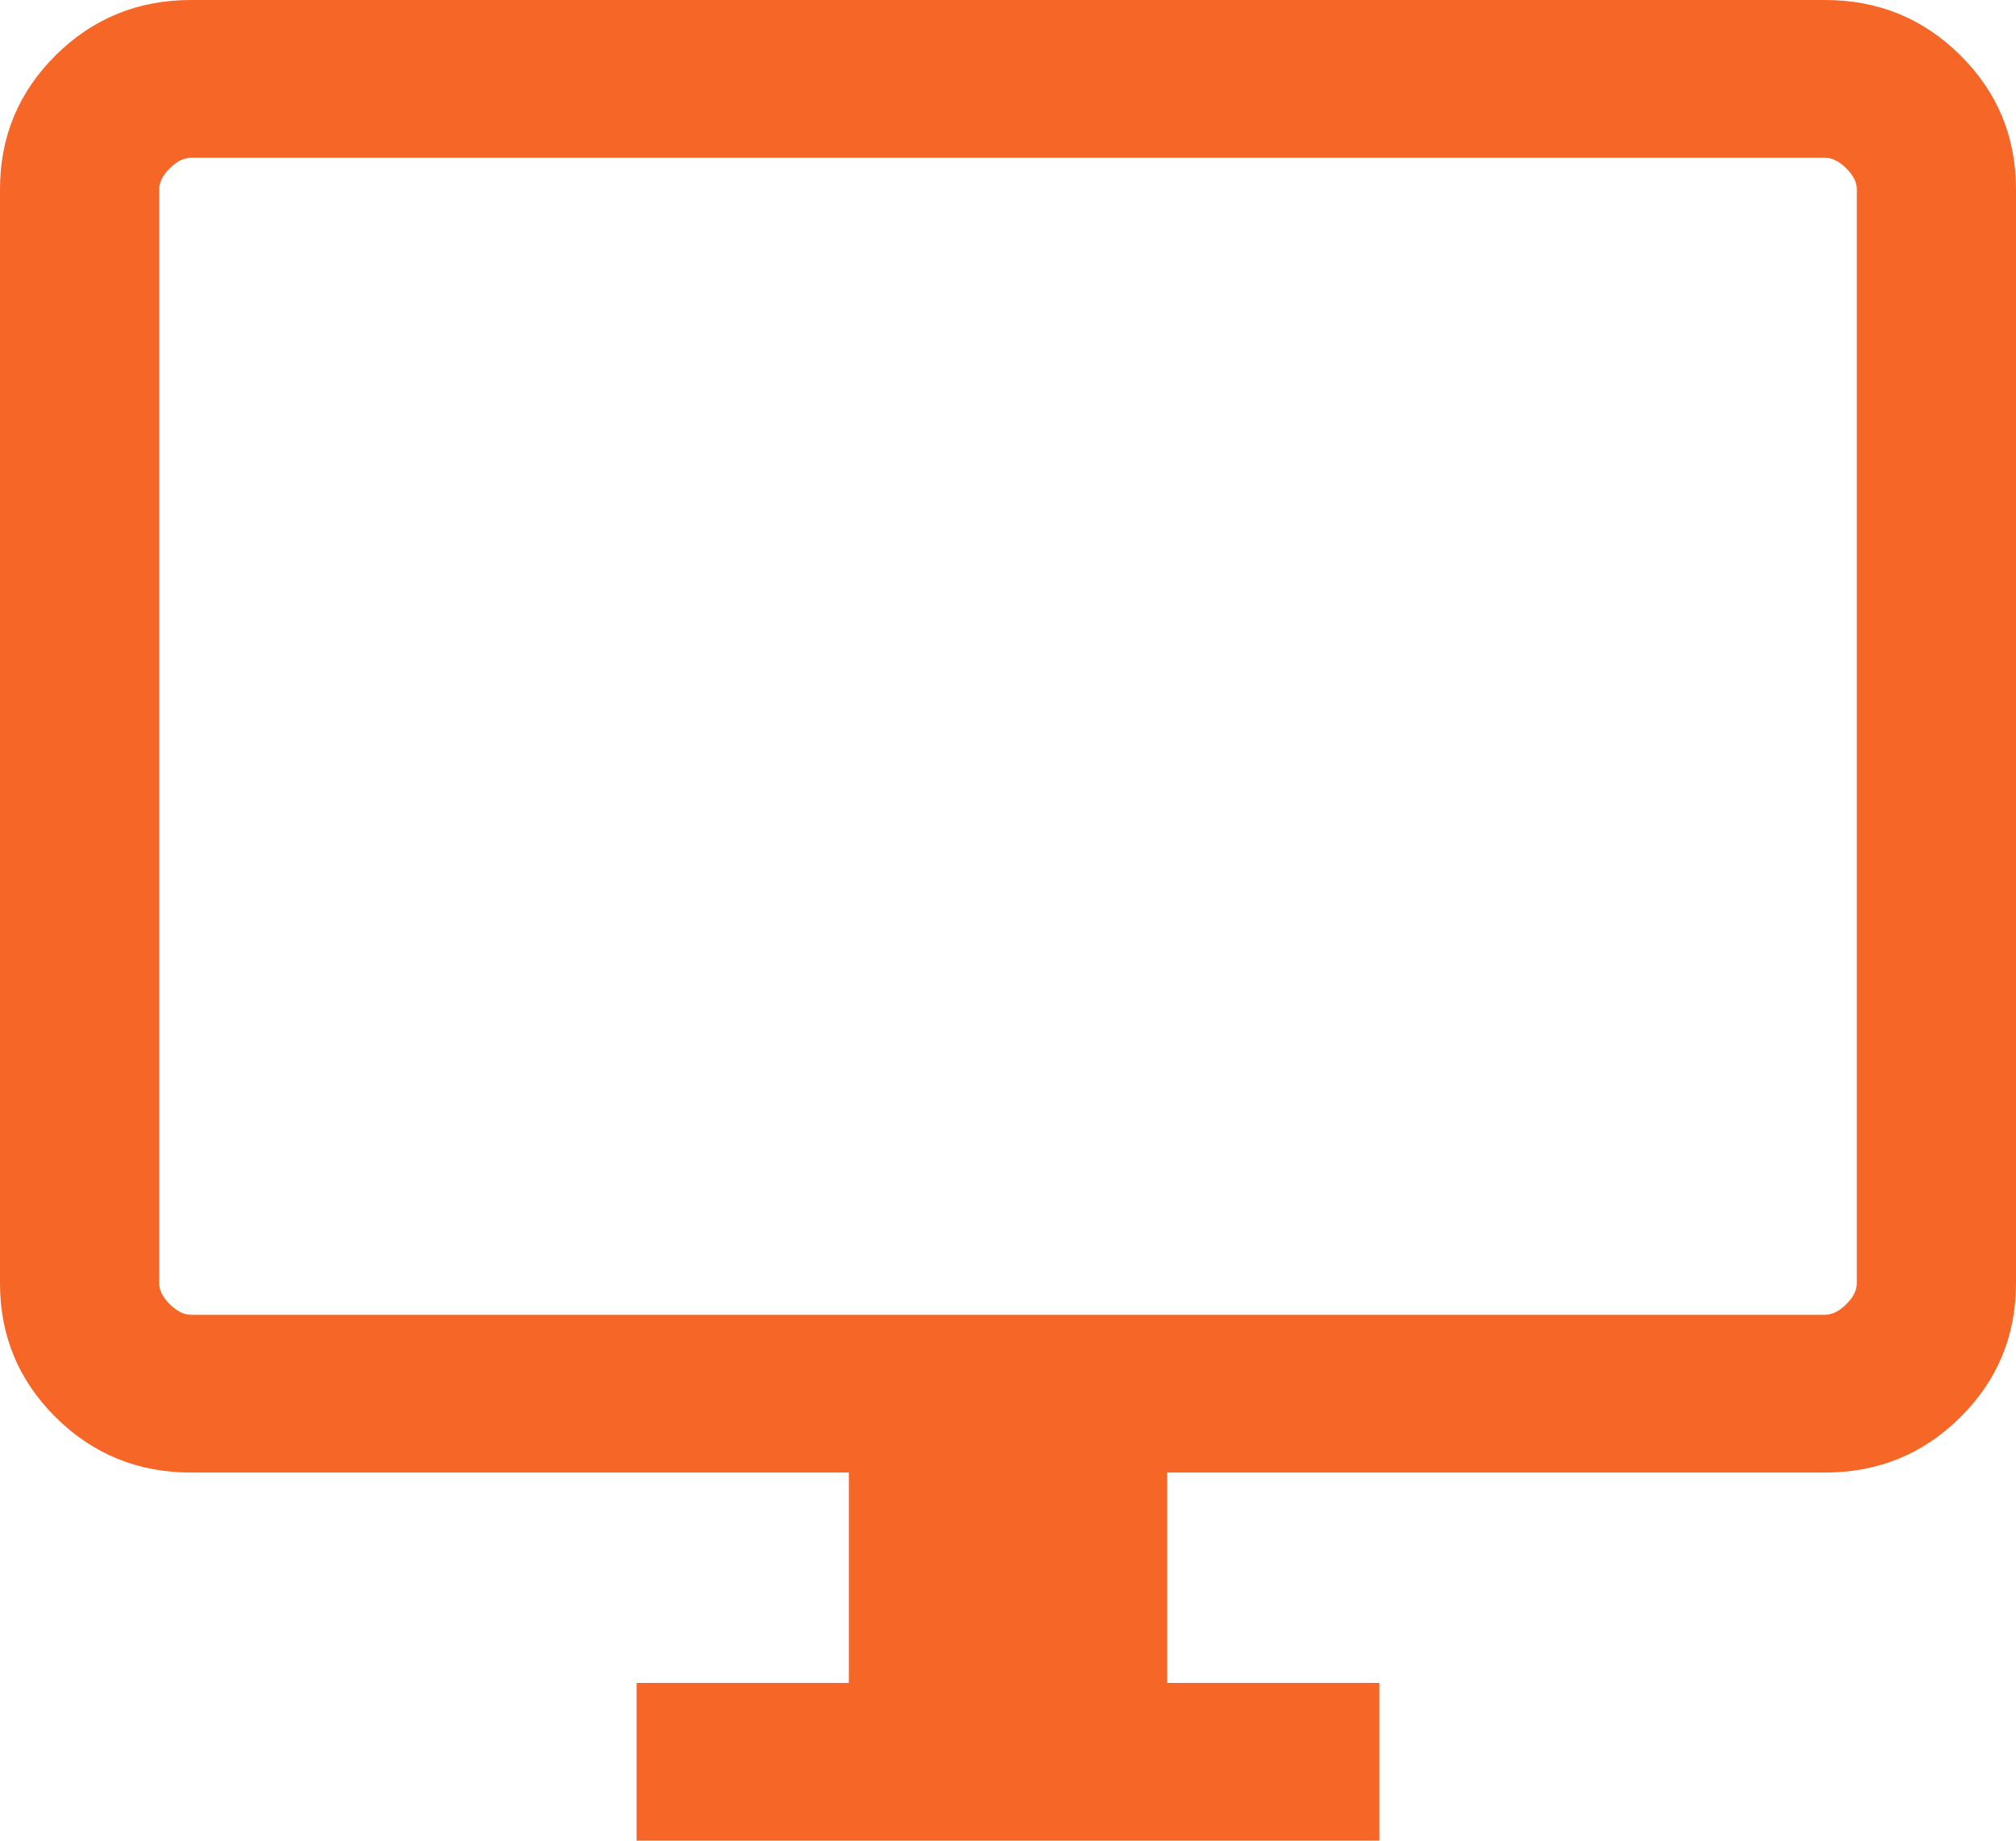 <svg width="23" height="21" viewBox="0 0 23 21" fill="none" xmlns="http://www.w3.org/2000/svg">
<path d="M7.263 21V19.2H9.684V16.8H2.179C1.574 16.8 1.059 16.59 0.636 16.17C0.212 15.75 0 15.24 0 14.64V2.16C0 1.56 0.212 1.05 0.636 0.63C1.059 0.21 1.574 0 2.179 0H20.821C21.426 0 21.941 0.21 22.364 0.63C22.788 1.05 23 1.56 23 2.16V14.64C23 15.24 22.788 15.75 22.364 16.17C21.941 16.59 21.426 16.8 20.821 16.8H13.316V19.2H15.737V21H7.263ZM2.179 15H20.821C20.902 15 20.983 14.96 21.063 14.88C21.144 14.8 21.184 14.72 21.184 14.64V2.16C21.184 2.08 21.144 2 21.063 1.92C20.983 1.84 20.902 1.8 20.821 1.8H2.179C2.098 1.8 2.018 1.84 1.937 1.92C1.856 2 1.816 2.08 1.816 2.16V14.64C1.816 14.72 1.856 14.8 1.937 14.88C2.018 14.96 2.098 15 2.179 15Z" fill="#F56627"/>
</svg>
